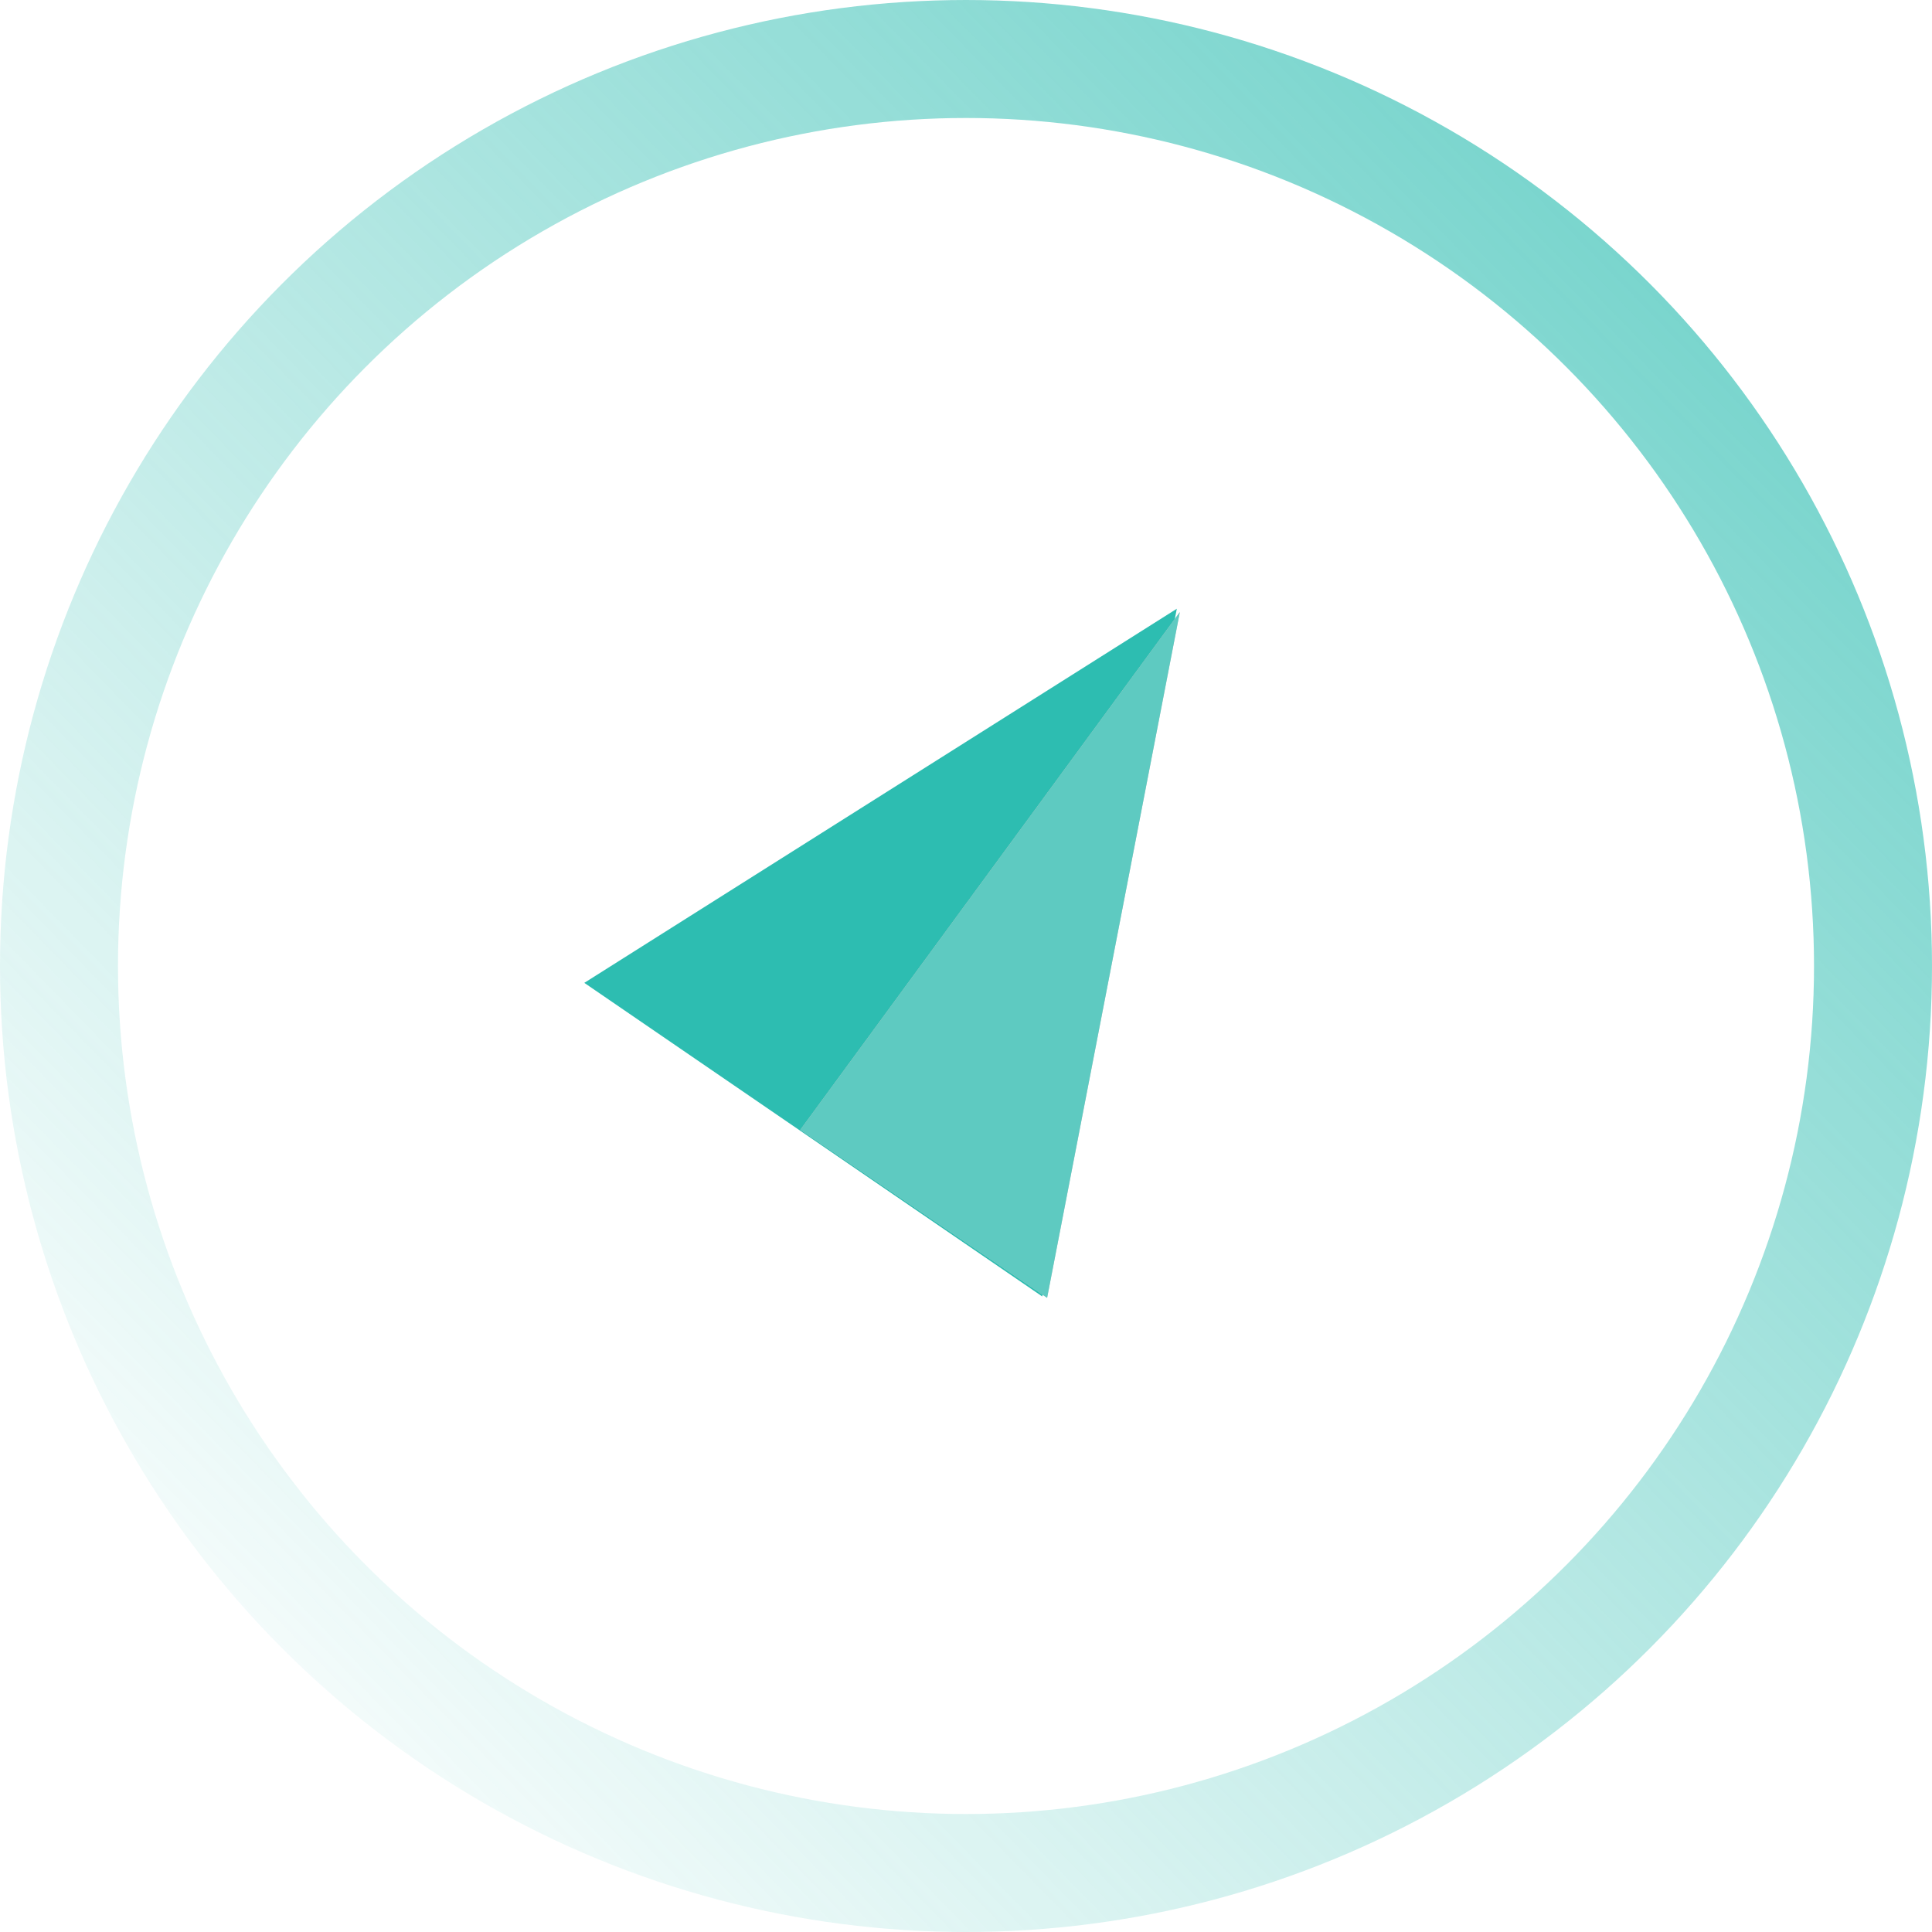 <svg width="131" height="131" viewBox="0 0 131 131" fill="none" xmlns="http://www.w3.org/2000/svg">
<circle cx="65.5" cy="65.5" r="61.5" stroke="url(#paint0_linear)" stroke-width="8"/>
<path d="M79.795 41.276L70.669 87.906L39.619 66.643L79.795 41.276Z" fill="#2DBDB1"/>
<path d="M54.268 76.604L80 41.5L71 88L54.268 76.604Z" fill="#C4C4C4"/>
<path d="M54.268 76.604L80 41.5L71 88L54.268 76.604Z" fill="#5ECAC1"/>
<defs>
<linearGradient id="paint0_linear" x1="174" y1="-38" x2="10" y2="122" gradientUnits="userSpaceOnUse">
<stop stop-color="#2DBDB1"/>
<stop offset="1" stop-color="#2DBDB1" stop-opacity="0"/>
</linearGradient>
</defs>
</svg>
